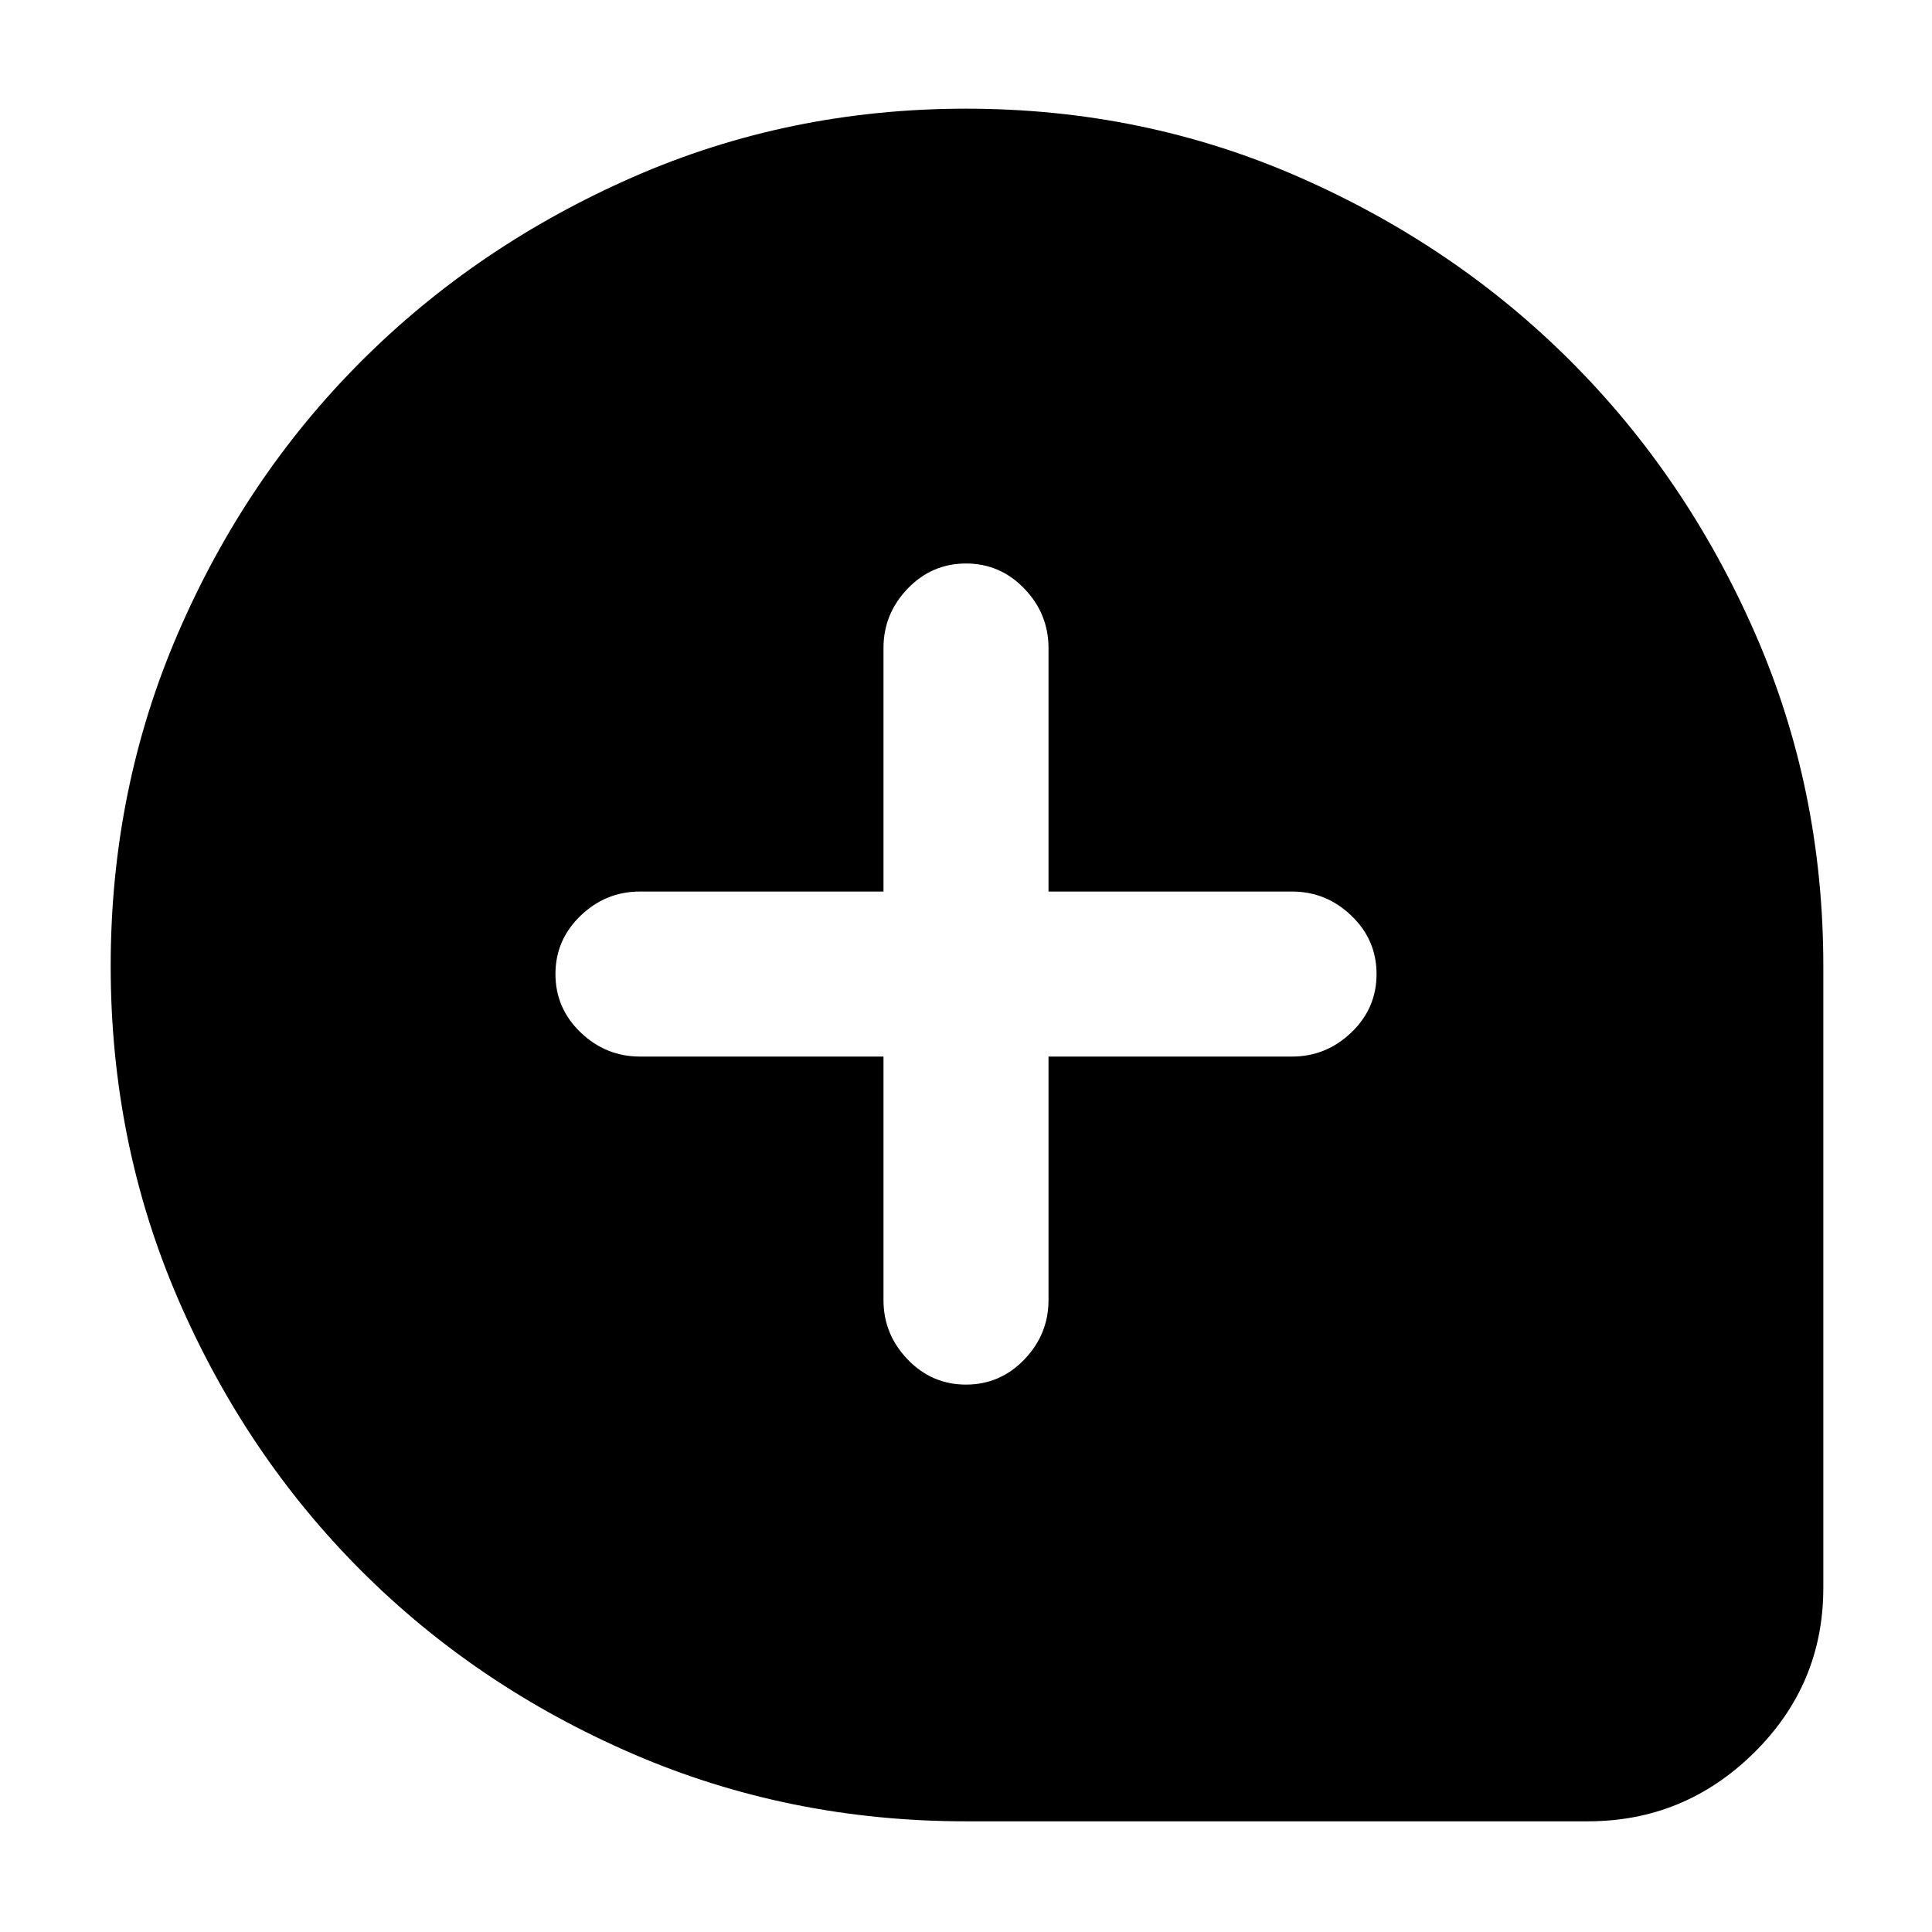 <svg xmlns="http://www.w3.org/2000/svg" height="48" width="48"><path d="M24 34.4q.85 0 1.45-.625t.6-1.475v-6.05h6.05q.85 0 1.475-.6.625-.6.625-1.45t-.625-1.45q-.625-.6-1.475-.6h-6.05V16.1q0-.85-.6-1.475Q24.85 14 24 14t-1.45.625q-.6.625-.6 1.475v6.05H15.9q-.85 0-1.475.6-.625.6-.625 1.45t.625 1.45q.625.6 1.475.6h6.05v6.05q0 .85.6 1.475.6.625 1.45.625Zm0 10.85q-4.4 0-8.275-1.675t-6.75-4.55q-2.875-2.875-4.55-6.75Q2.75 28.4 2.75 24t1.675-8.275q1.675-3.875 4.55-6.75t6.75-4.575Q19.6 2.7 24 2.7t8.275 1.7q3.875 1.7 6.75 4.575t4.575 6.75Q45.3 19.6 45.3 24v15.45q0 2.4-1.725 4.1-1.725 1.7-4.125 1.7Z"/></svg>